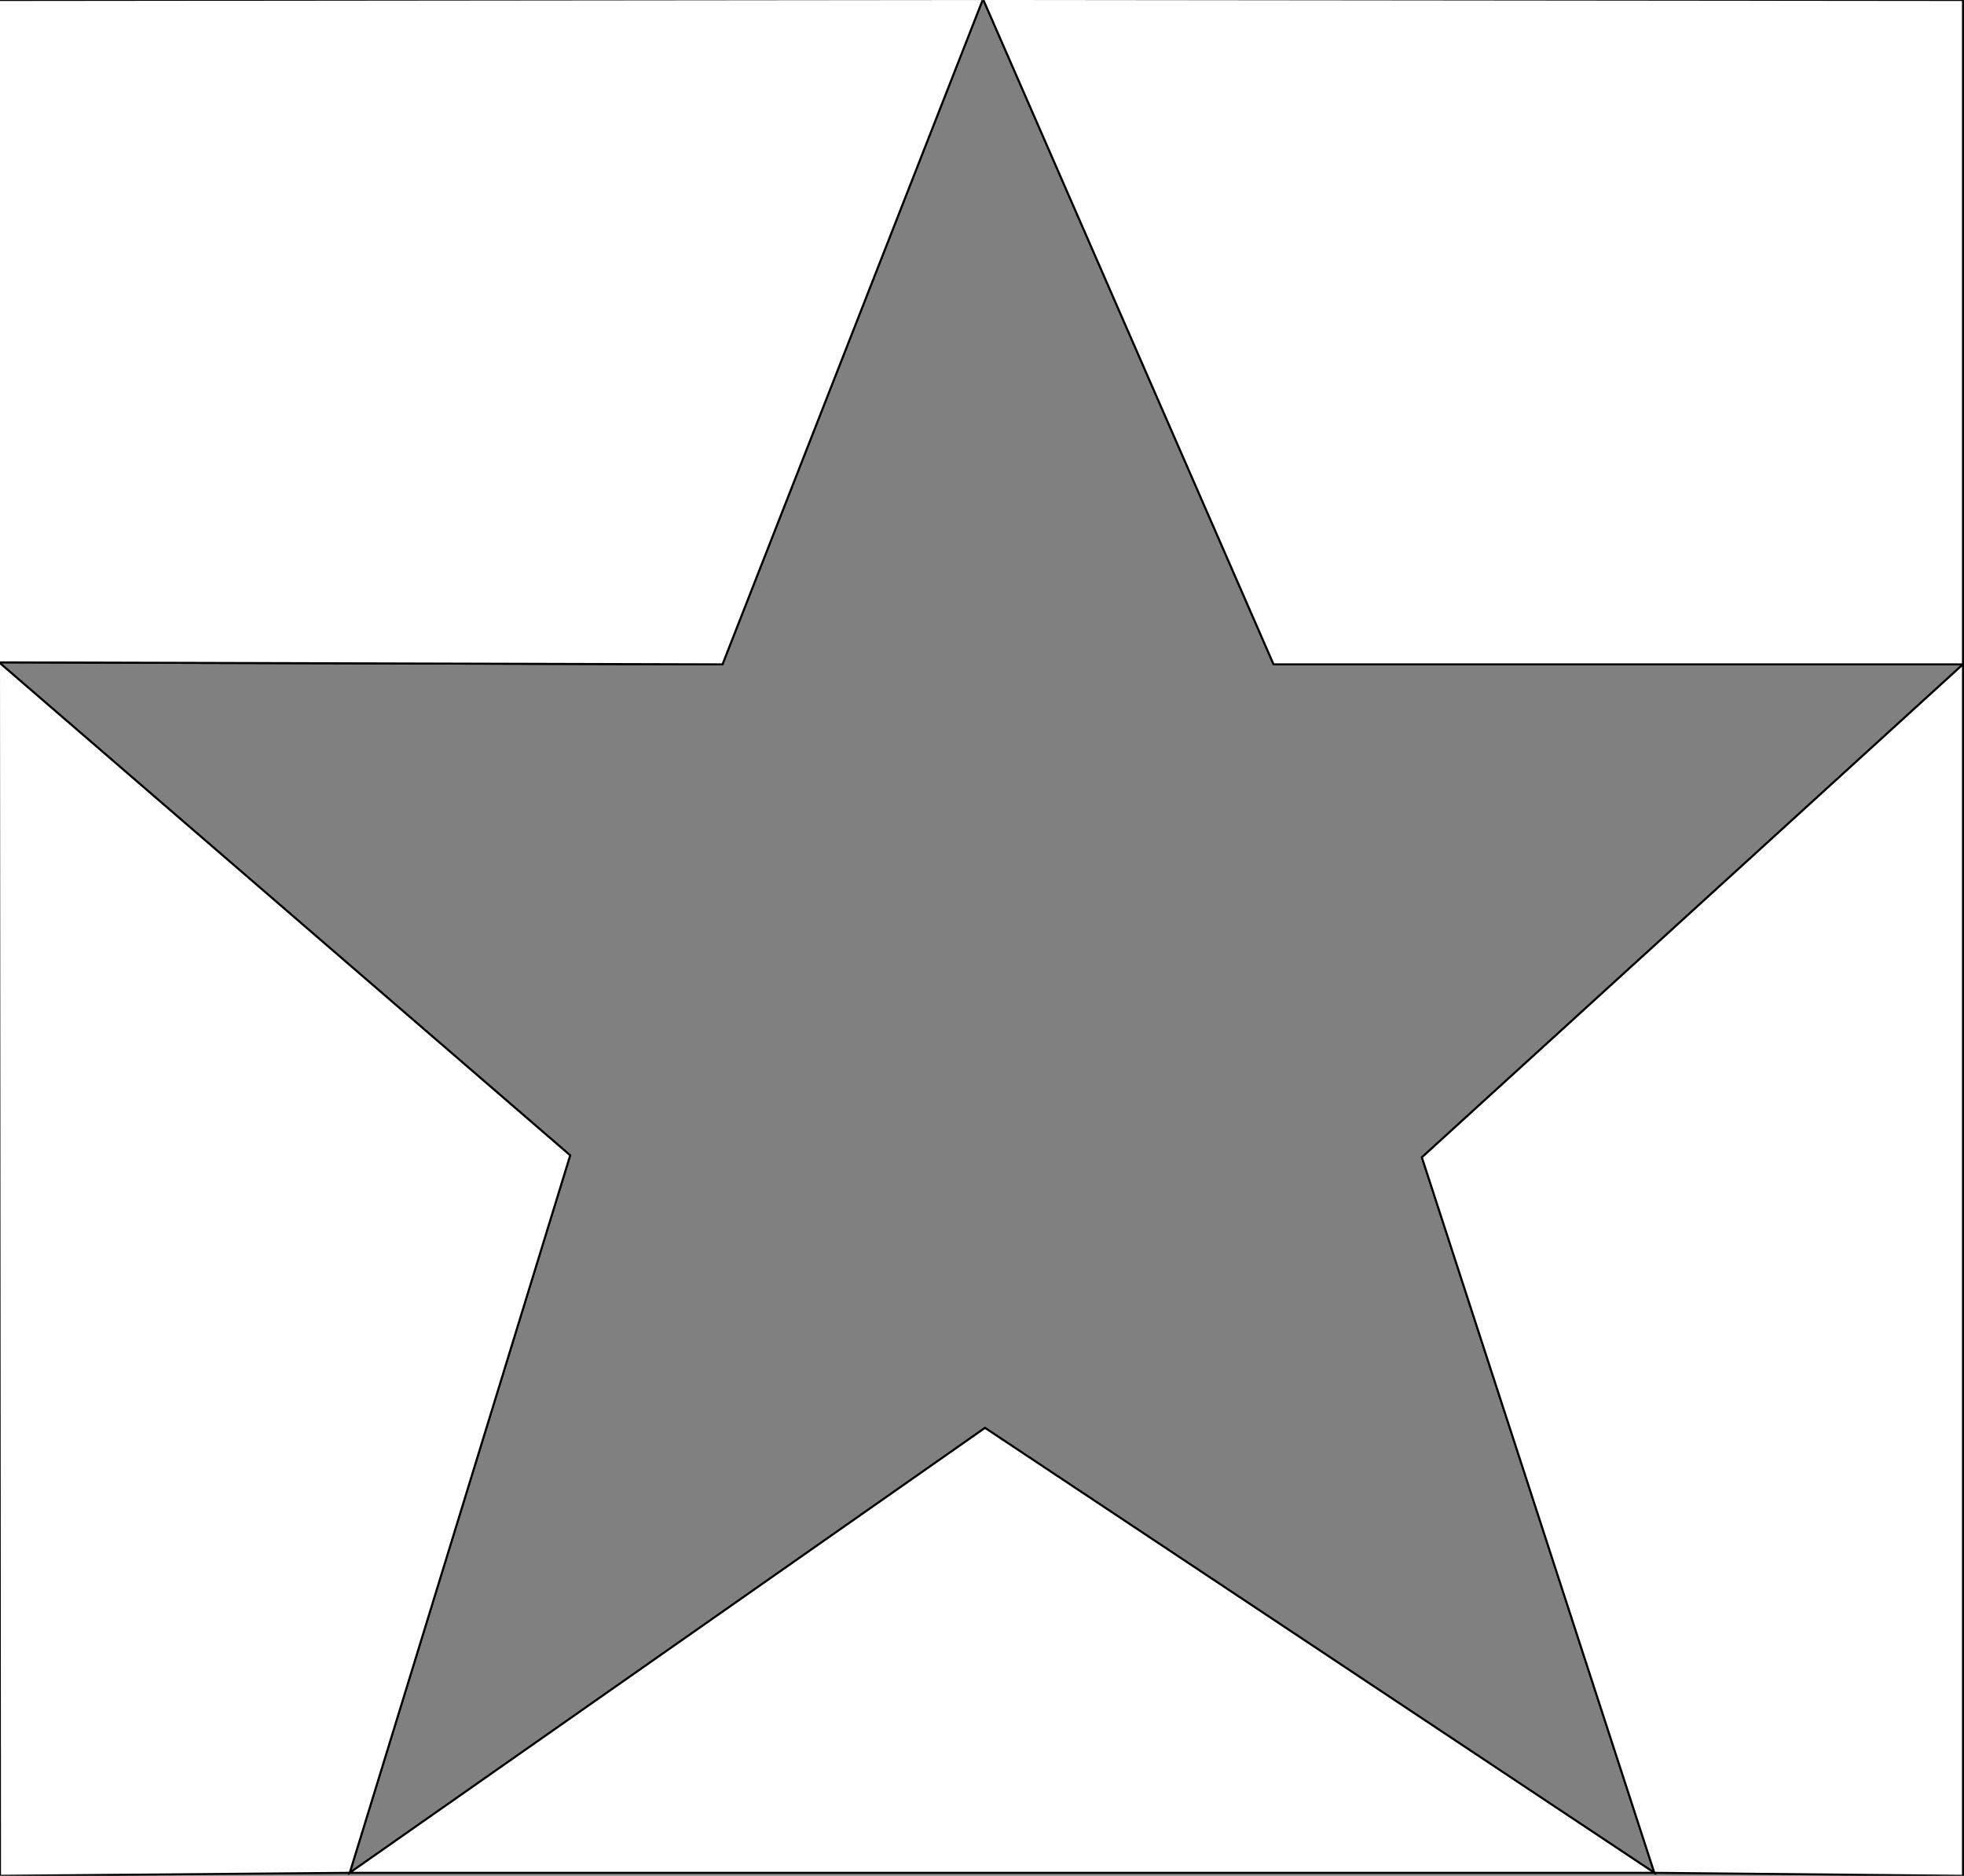 <?xml version="1.0" encoding="utf-8"?>
<!-- Generator: Adobe Illustrator 23.1.0, SVG Export Plug-In . SVG Version: 6.00 Build 0)  -->
<svg version="1.1" id="Capa_1" xmlns="http://www.w3.org/2000/svg" xmlns:xlink="http://www.w3.org/1999/xlink" x="0px" y="0px"
	 viewBox="0 0 980 936" style="enable-background:new 0 0 980 936;" xml:space="preserve">
<rect x="0" y="0" width="980" height="936" fill="#808080" stroke="none"/>
<style type="text/css">
	.st0{fill:none;stroke:#000000;stroke-miterlimit:10;}
	.st1{fill:#FFFFFF;stroke:#000000;stroke-miterlimit:10;}
</style>
<polygon class="st0" points="360.5,331.5 490.5,-0.5 635.5,331.5 979.5,331.5 709.5,577.5 825.5,934.5 491.5,712.5 174.5,934.5 
	284.5,576.5 -0.5,330.5 "/>
<polygon class="st1" points="490.5,-0.5 360.5,331.5 -0.5,330.5 -0.5,0 "/>
<polygon class="st1" points="635.5,331.5 490.5,-0.5 979.5,0 979.5,331.5 "/>
<polygon class="st1" points="709.5,577.5 979.5,331.5 979.5,936 825.5,934.5 "/>
<polygon class="st1" points="491.5,712.5 825.5,934.5 174.5,934.5 "/>
<polygon class="st1" points="284.5,576.5 -0.5,330.5 0,936 174.5,934.5 "/>
</svg>
